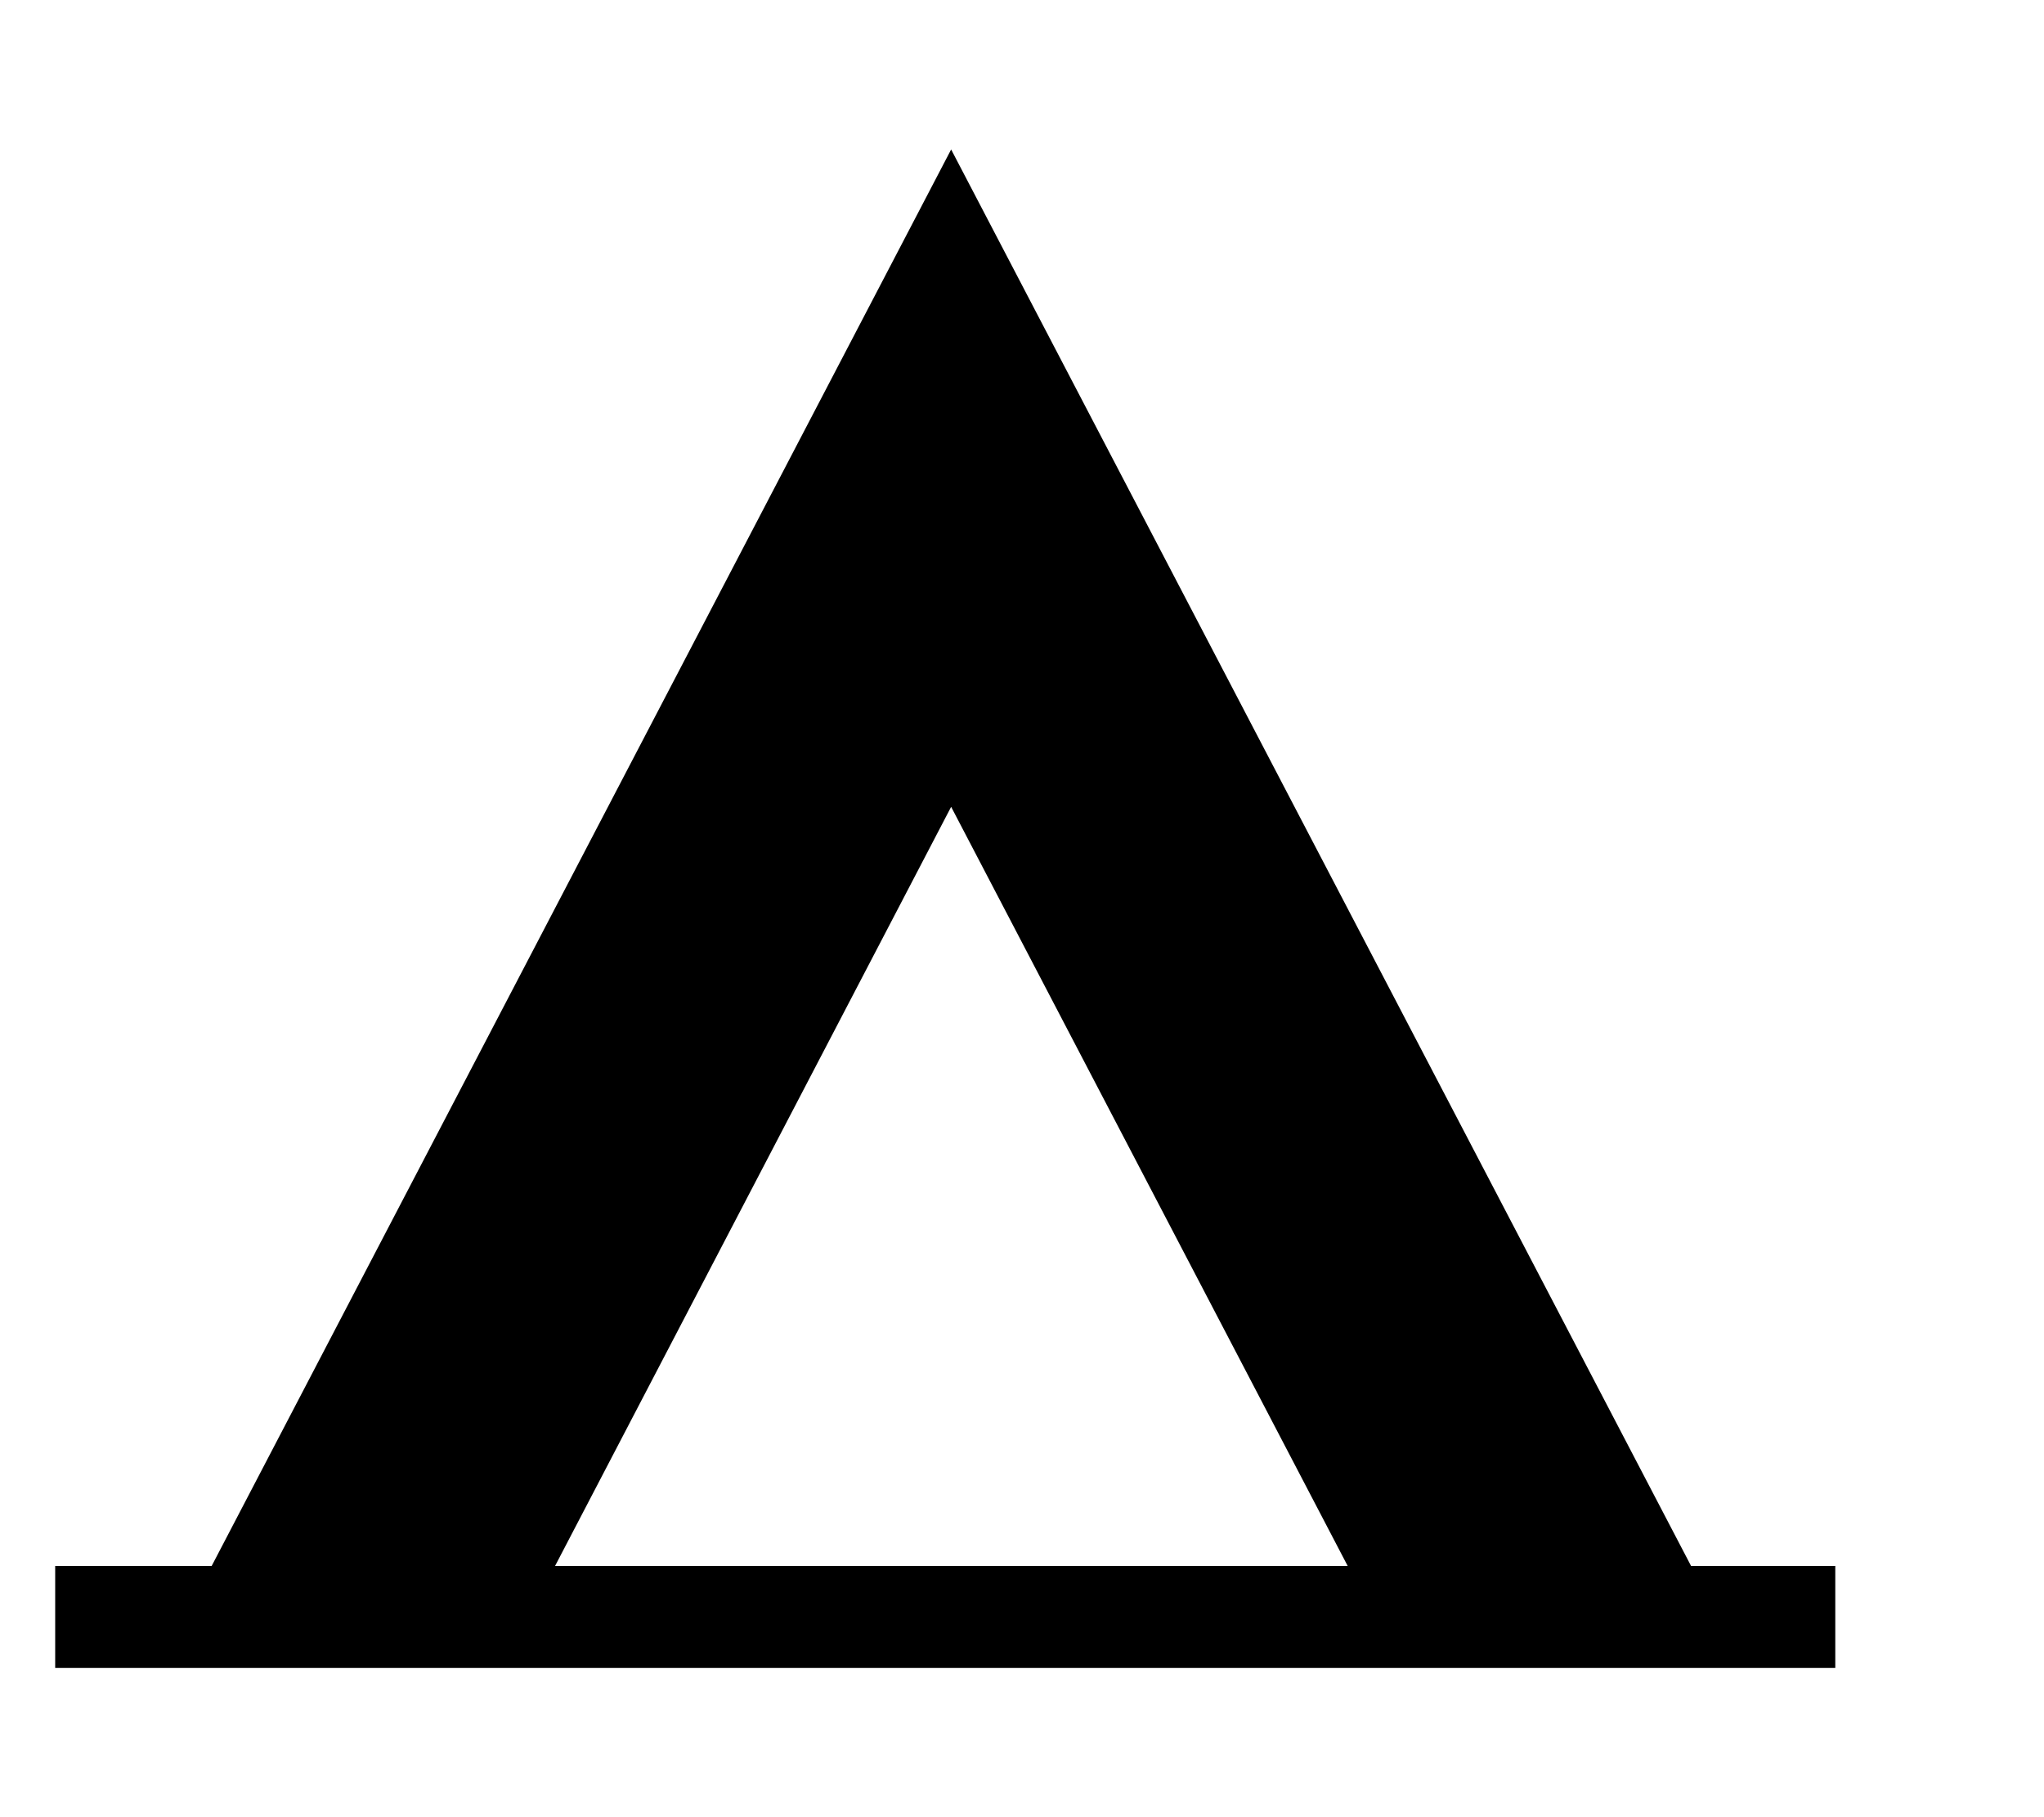 <svg width="9" height="8" viewBox="0 0 9 8" fill="none" xmlns="http://www.w3.org/2000/svg">
<path d="M2.444 6.894L4.188 3.552L5.934 6.894H2.444ZM7.446 6.894L4.188 0.658L0.932 6.894H0.243V7.343H8.081V6.894H7.446Z" fill="black"/>
</svg>
